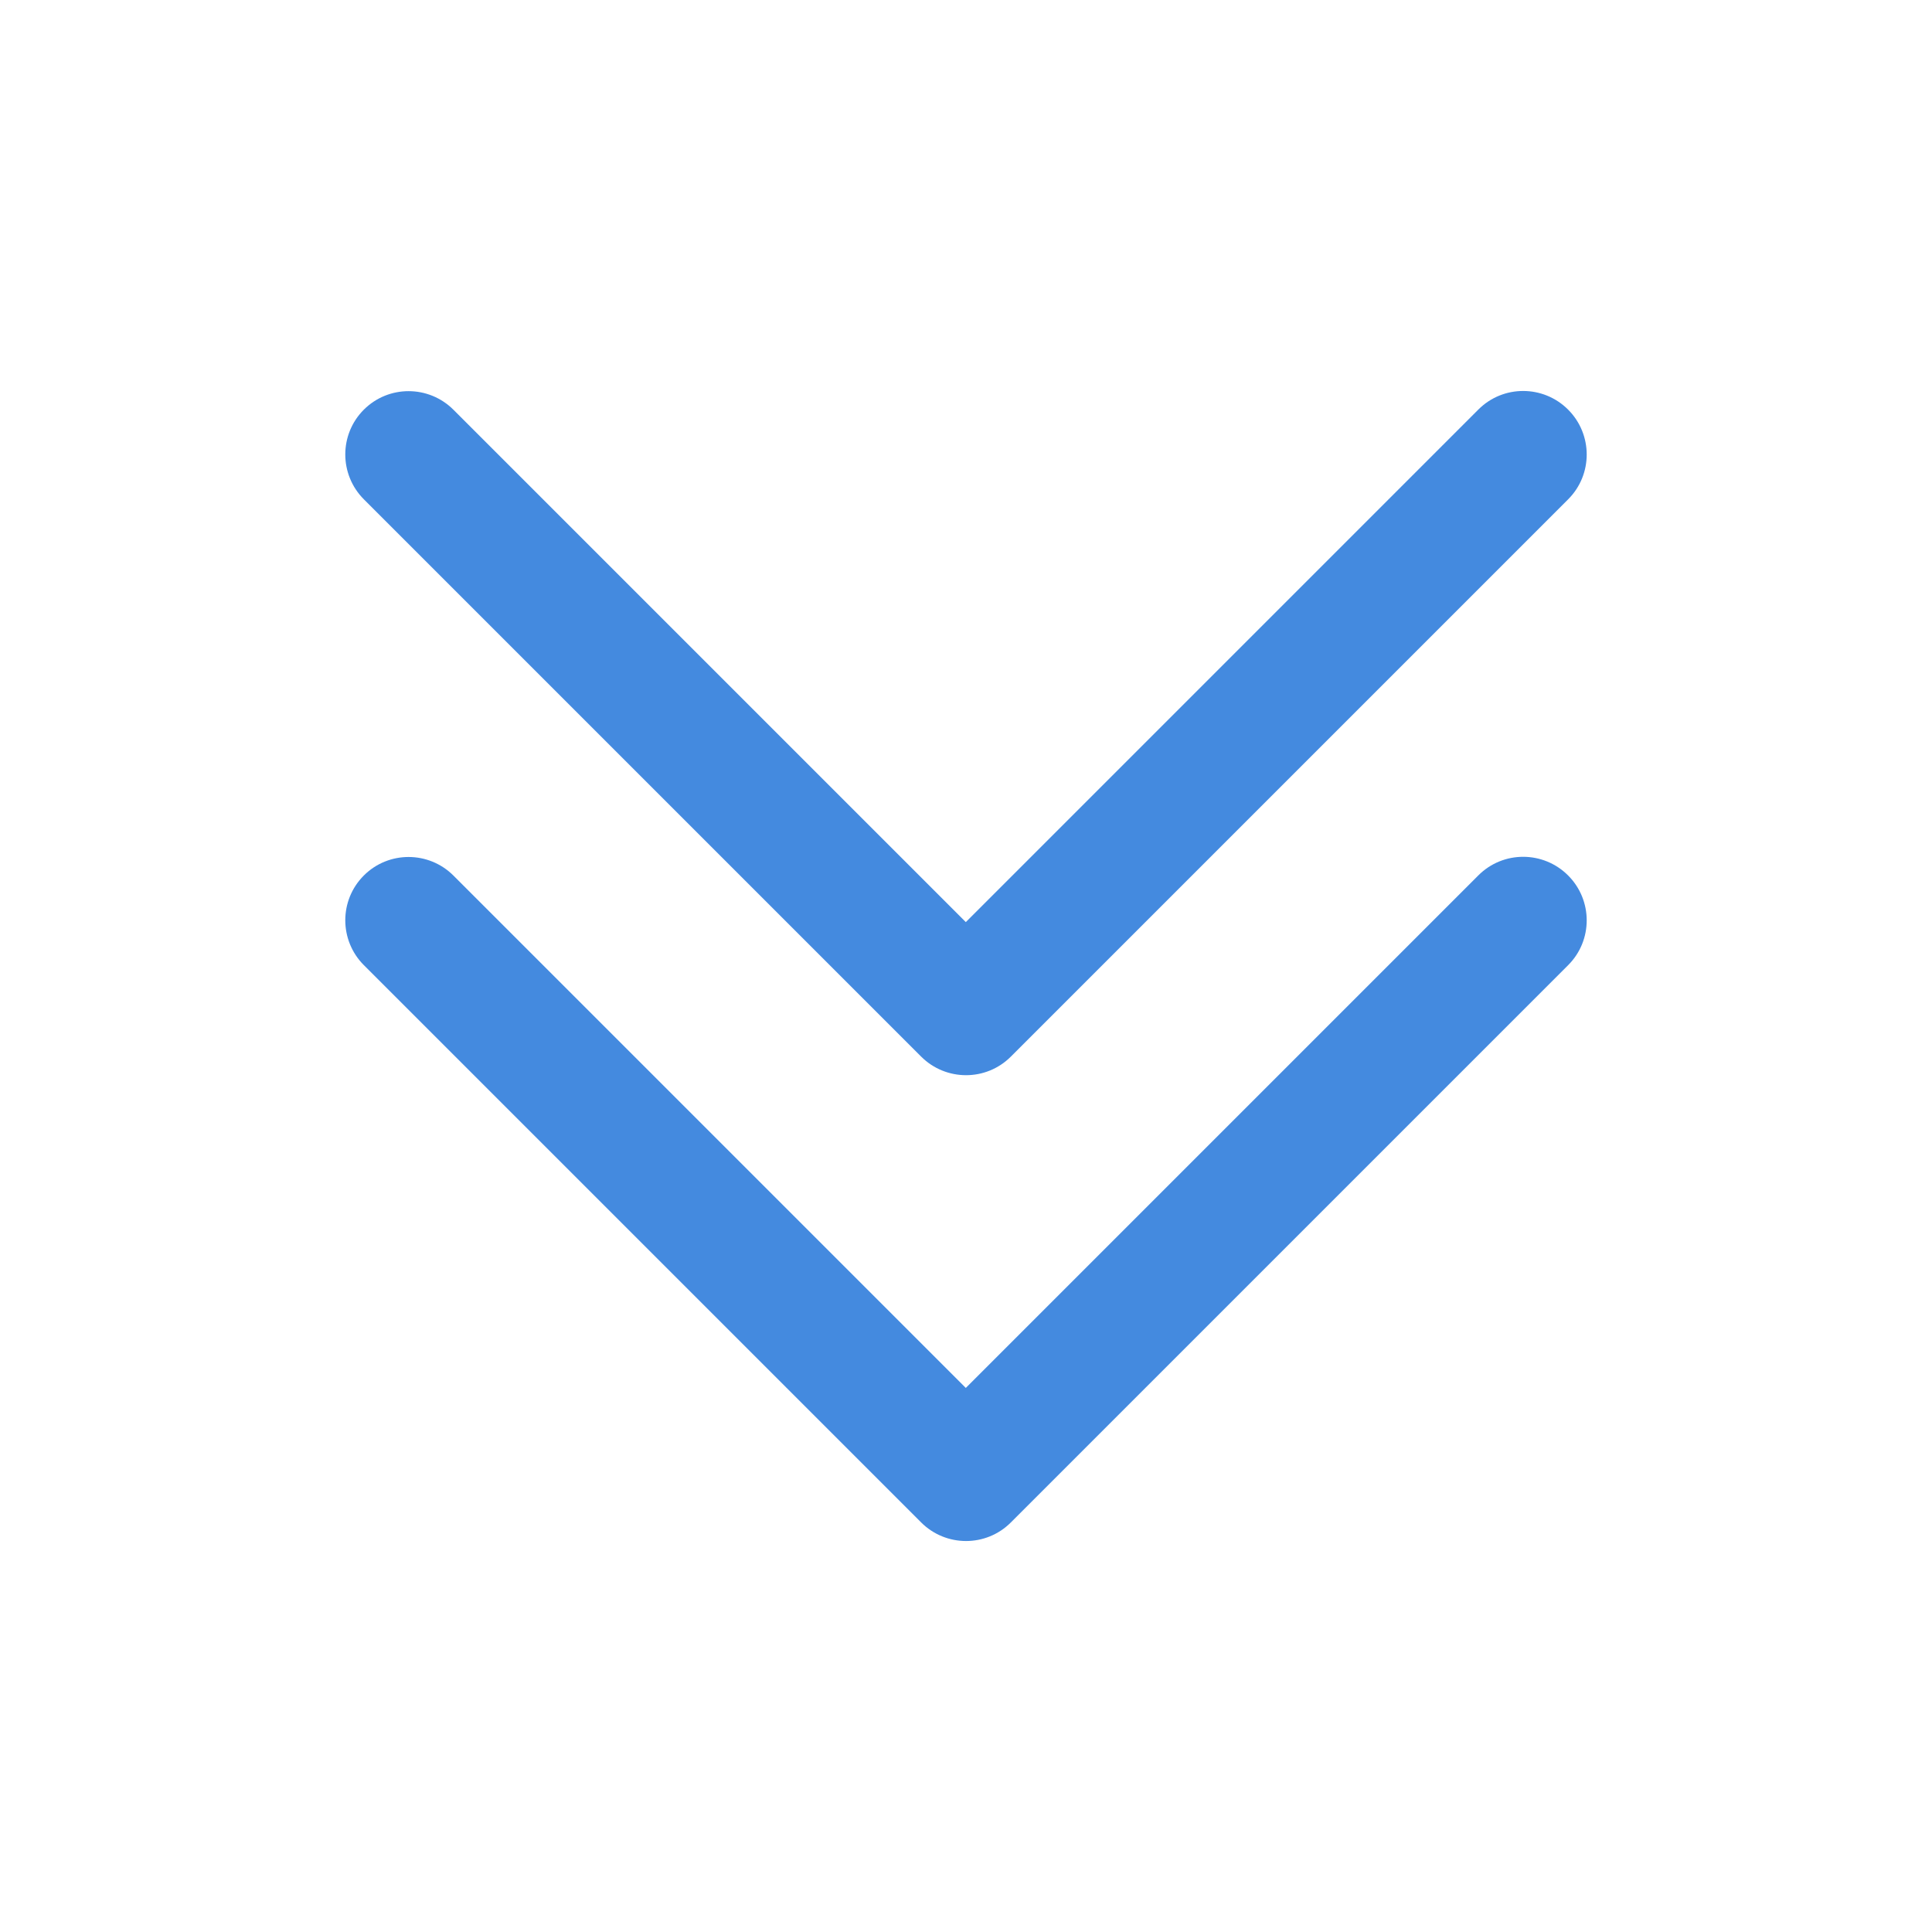 <?xml version="1.0" encoding="utf-8"?>
<!-- Generator: Adobe Illustrator 17.0.0, SVG Export Plug-In . SVG Version: 6.00 Build 0)  -->
<!DOCTYPE svg PUBLIC "-//W3C//DTD SVG 1.1//EN" "http://www.w3.org/Graphics/SVG/1.1/DTD/svg11.dtd">
<svg version="1.1" id="图形" xmlns="http://www.w3.org/2000/svg" xmlns:xlink="http://www.w3.org/1999/xlink" x="0px" y="0px"
	 width="1024px" height="1024px" viewBox="0 0 1024 1024" enable-background="new 0 0 1024 1024" xml:space="preserve">
<path fill="none" d="M902.312,36.359c0.051,0.055,0.12,0.085,0.191,0.085c0.072,0,0.14-0.031,0.191-0.085 M902.695,36.359
	l5.133-5.517c0.226-0.242,0.212-0.646-0.013-0.888c-0.225-0.241-0.589-0.243-0.814-0.001l-4.497,4.829l-4.497-4.829
	c-0.226-0.242-0.59-0.24-0.814,0.001c-0.225,0.242-0.24,0.646-0.013,0.888l5.133,5.517 M902.309,32.078
	c0.051,0.055,0.12,0.085,0.191,0.085c0.071,0,0.14-0.03,0.191-0.085 M902.691,32.078l5.133-5.518
	c0.226-0.242,0.212-0.646-0.013-0.888c-0.224-0.241-0.588-0.243-0.814-0.001L902.5,30.5l-4.497-4.829
	c-0.226-0.242-0.59-0.24-0.814,0.001c-0.225,0.241-0.239,0.646-0.013,0.888l5.133,5.518"/>
<g>
	<g>
		<g>
			<path fill="#448adf" d="M783.588,217.04L511.896,488.733L240.357,217.193c-13.142-13.142-34.421-13.161-47.529-0.052
				c-13.108,13.108-13.089,34.387,0.052,47.529l295.335,295.335c13.137,13.137,34.421,13.161,47.529,0.052l295.43-295.43
				c13.108-13.108,13.084-34.392-0.052-47.529C817.98,203.956,796.696,203.933,783.588,217.04z"/>
		</g>
	</g>
	<g>
		<g>
			<path fill="#448adf" d="M783.588,463.942L511.896,735.634L240.357,464.095c-13.142-13.142-34.421-13.161-47.529-0.052
				c-13.108,13.108-13.089,34.387,0.052,47.529l295.335,295.335c13.137,13.137,34.421,13.161,47.529,0.052l295.43-295.43
				c13.108-13.108,13.084-34.392-0.052-47.529C817.98,450.858,796.696,450.834,783.588,463.942z"/>
		</g>
	</g>
</g>
</svg>

